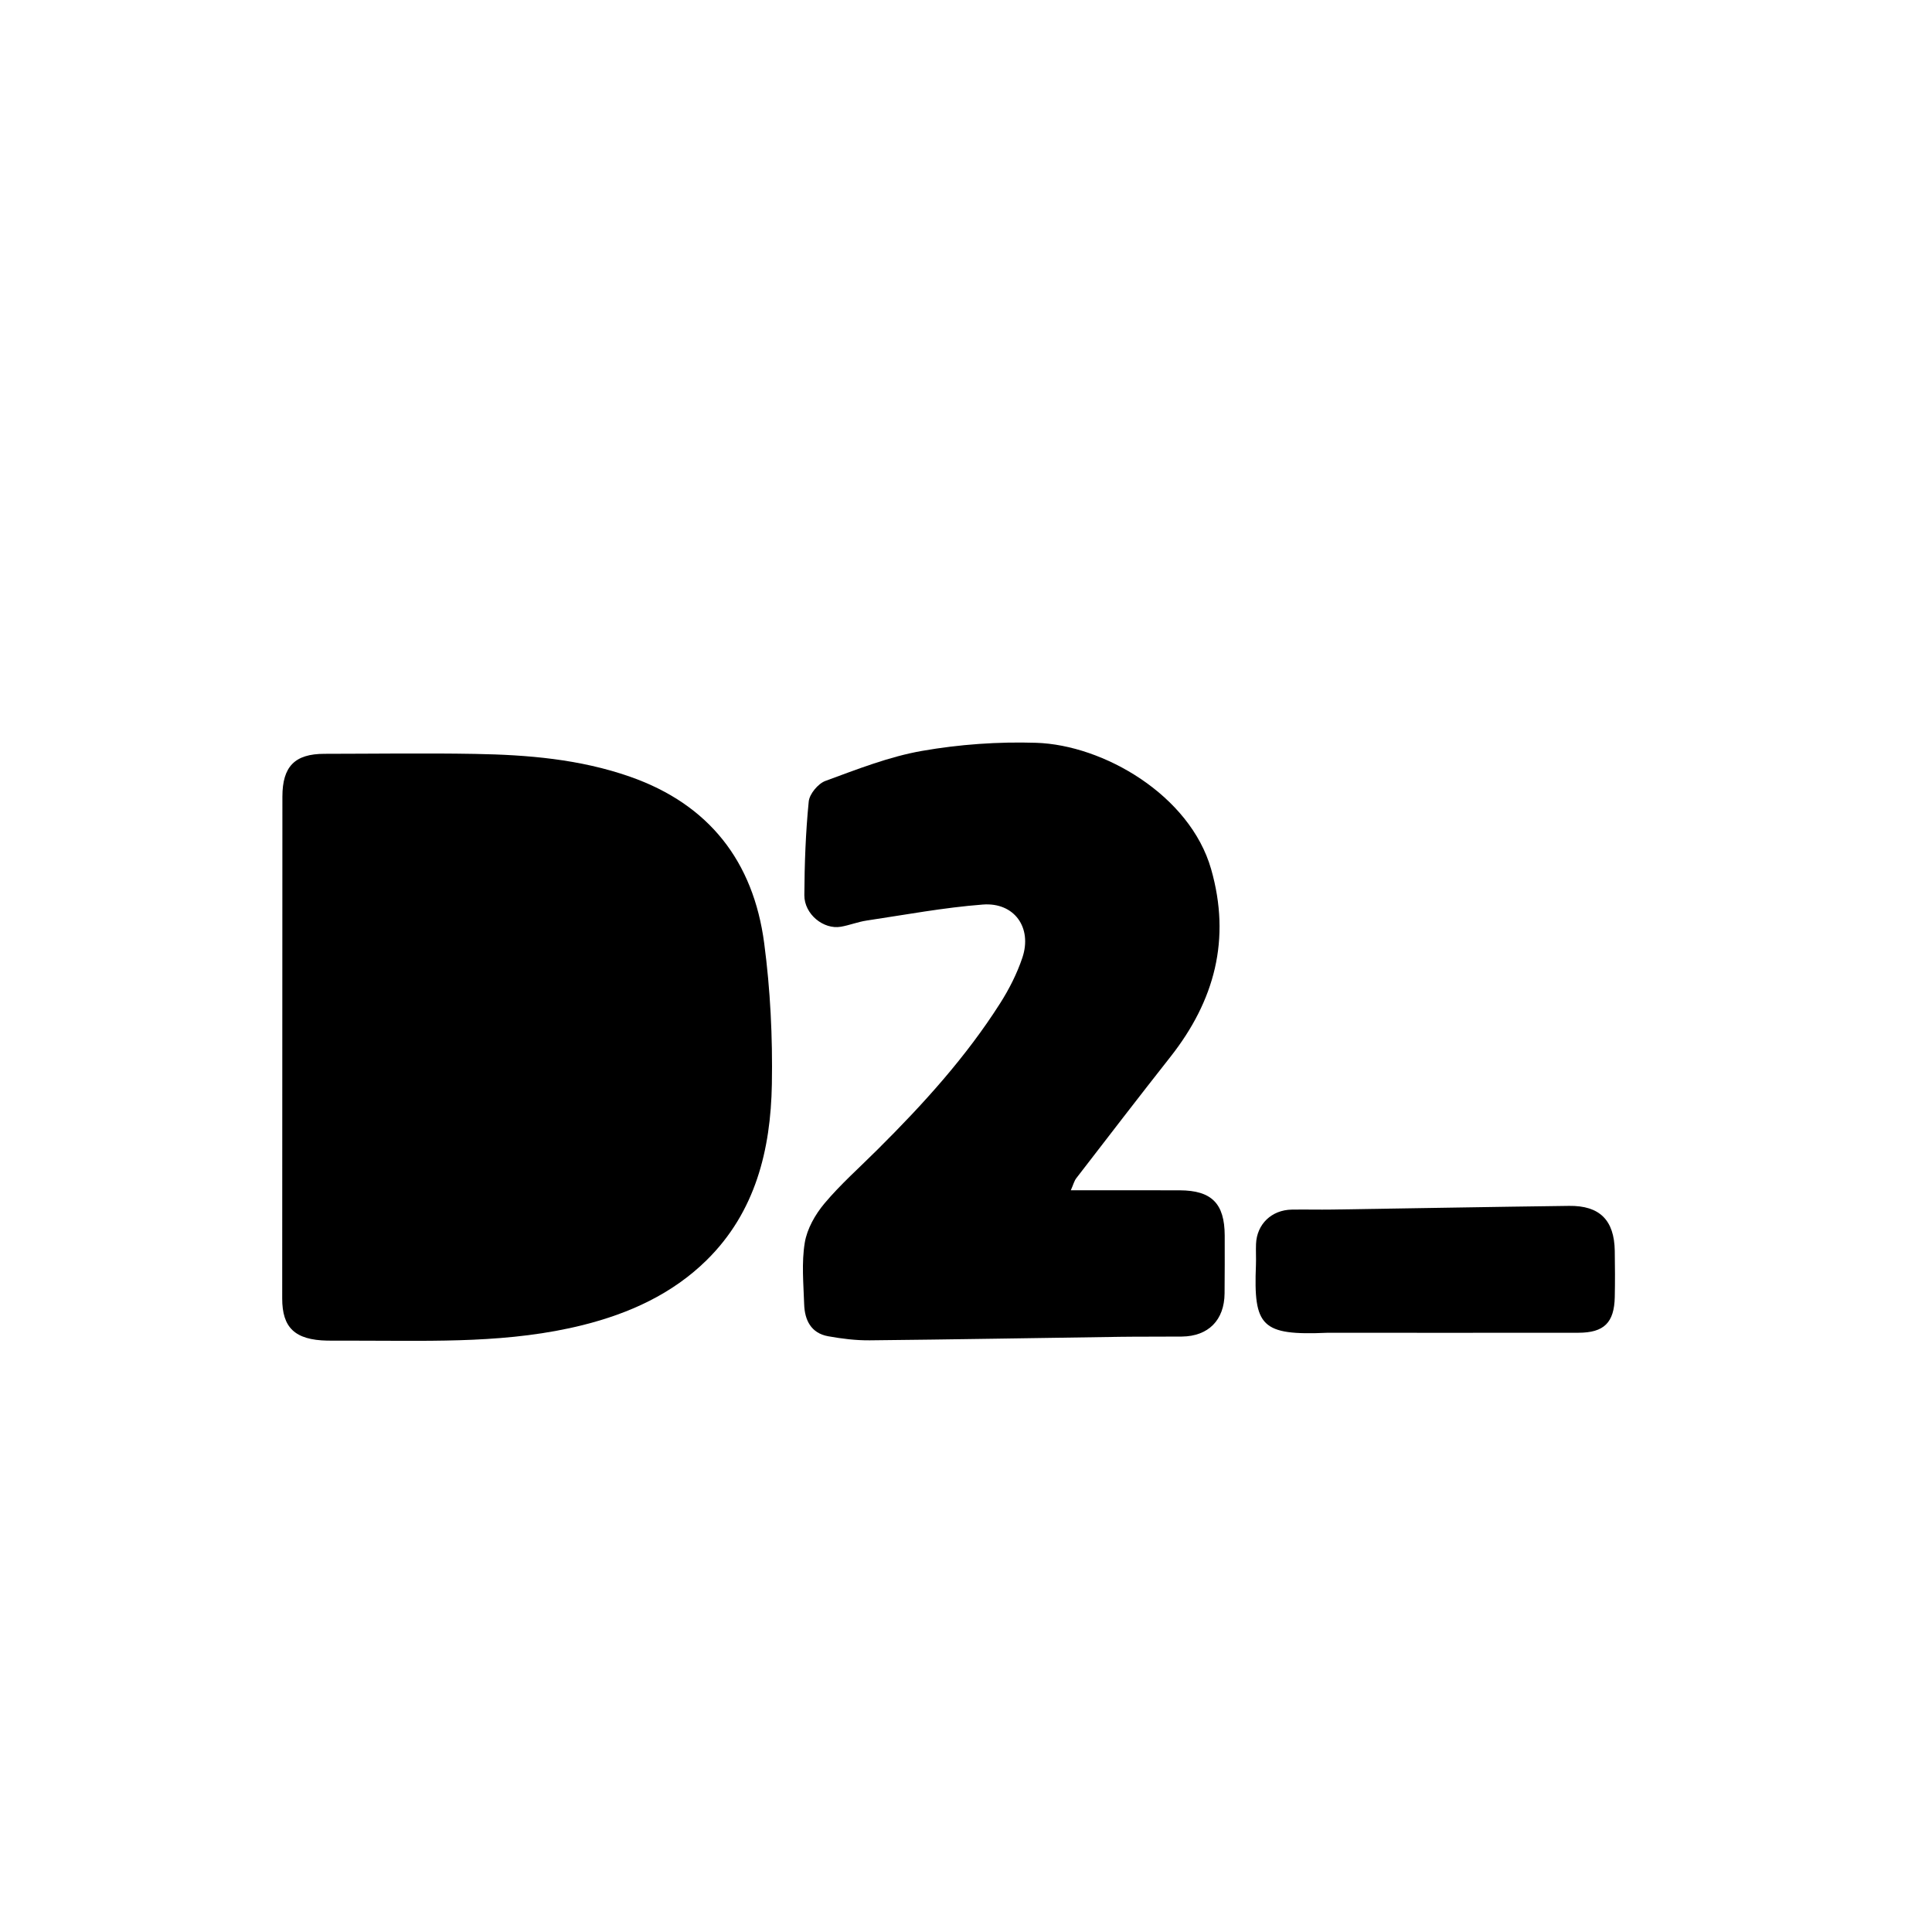 <svg xmlns="http://www.w3.org/2000/svg" xmlns:xlink="http://www.w3.org/1999/xlink" viewBox="0 0 1000 1000">
<g transform="scale(2)">
<path fill="#000000" d="
M227.054,297.554 
	C222.457,302.148 217.547,306.478 213.384,311.435 
	C210.983,314.293 208.865,318.012 208.273,321.615 
	C207.419,326.806 207.943,332.248 208.119,337.575 
	C208.254,341.652 209.901,345.022 214.322,345.82 
	C217.866,346.46 221.507,346.911 225.099,346.875 
	C246.69,346.661 268.279,346.271 289.868,345.968 
	C295.2,345.893 300.534,345.955 305.866,345.9 
	C312.725,345.829 316.864,341.641 316.919,334.735 
	C316.959,329.736 316.974,324.736 316.954,319.737 
	C316.92,311.468 313.57,308.086 305.325,308.053 
	C296.08,308.017 286.834,308.045 277.125,308.045 
	C277.765,306.61 277.996,305.63 278.556,304.903 
	C286.643,294.415 294.712,283.913 302.908,273.51 
	C314.336,259.003 318.628,243.082 313.435,224.923 
	C307.952,205.752 285.535,192.783 268.152,192.236 
	C258.323,191.926 248.3,192.637 238.617,194.331 
	C230.083,195.824 221.817,199.098 213.621,202.1 
	C211.723,202.795 209.494,205.475 209.299,207.429 
	C208.499,215.467 208.212,223.577 208.163,231.662 
	C208.133,236.585 213.128,240.63 217.634,239.837 
	C219.873,239.443 222.033,238.575 224.276,238.239 
	C234.29,236.744 244.283,234.868 254.358,234.096 
	C262.518,233.472 267.195,240.09 264.586,247.855 
	C263.205,251.967 261.178,255.966 258.844,259.635 
	C250.055,273.457 239.141,285.548 227.054,297.554"/>
<path fill="#000000" d="
M84.748,346.952 
	C87.746,346.958 90.743,346.965 93.74,346.968 
	C112.872,346.992 132.058,347.628 150.842,342.926 
	C162.852,339.92 173.974,334.892 182.873,326.132 
	C195.529,313.676 199.459,297.538 199.759,280.575 
	C199.973,268.413 199.367,256.121 197.769,244.067 
	C194.973,222.973 183.556,208.191 163.052,201.01 
	C150.043,196.454 136.524,195.346 122.917,195.109 
	C109.932,194.882 96.939,195.076 83.95,195.088 
	C76.303,195.095 73.089,198.352 73.085,206.162 
	C73.061,249.458 73.044,292.755 73.035,336.052 
	C73.033,343.555 76.267,346.797 84.748,346.952"/>
<path fill="#000000" d="
M343.522,344.921 
	C365.181,344.923 386.839,344.944 408.497,344.915 
	C415.117,344.906 417.754,342.307 417.901,335.7 
	C417.989,331.704 417.962,327.703 417.899,323.705 
	C417.772,315.78 414,311.98 406.079,312.081 
	C385.653,312.341 365.229,312.72 344.804,313.031 
	C341.307,313.084 337.806,312.988 334.309,313.046 
	C329.089,313.132 325.271,316.805 325.059,321.921 
	C324.984,323.751 325.107,325.589 325.035,327.418 
	C324.409,343.293 326.383,345.664 343.522,344.921"/>
</g>
</svg>